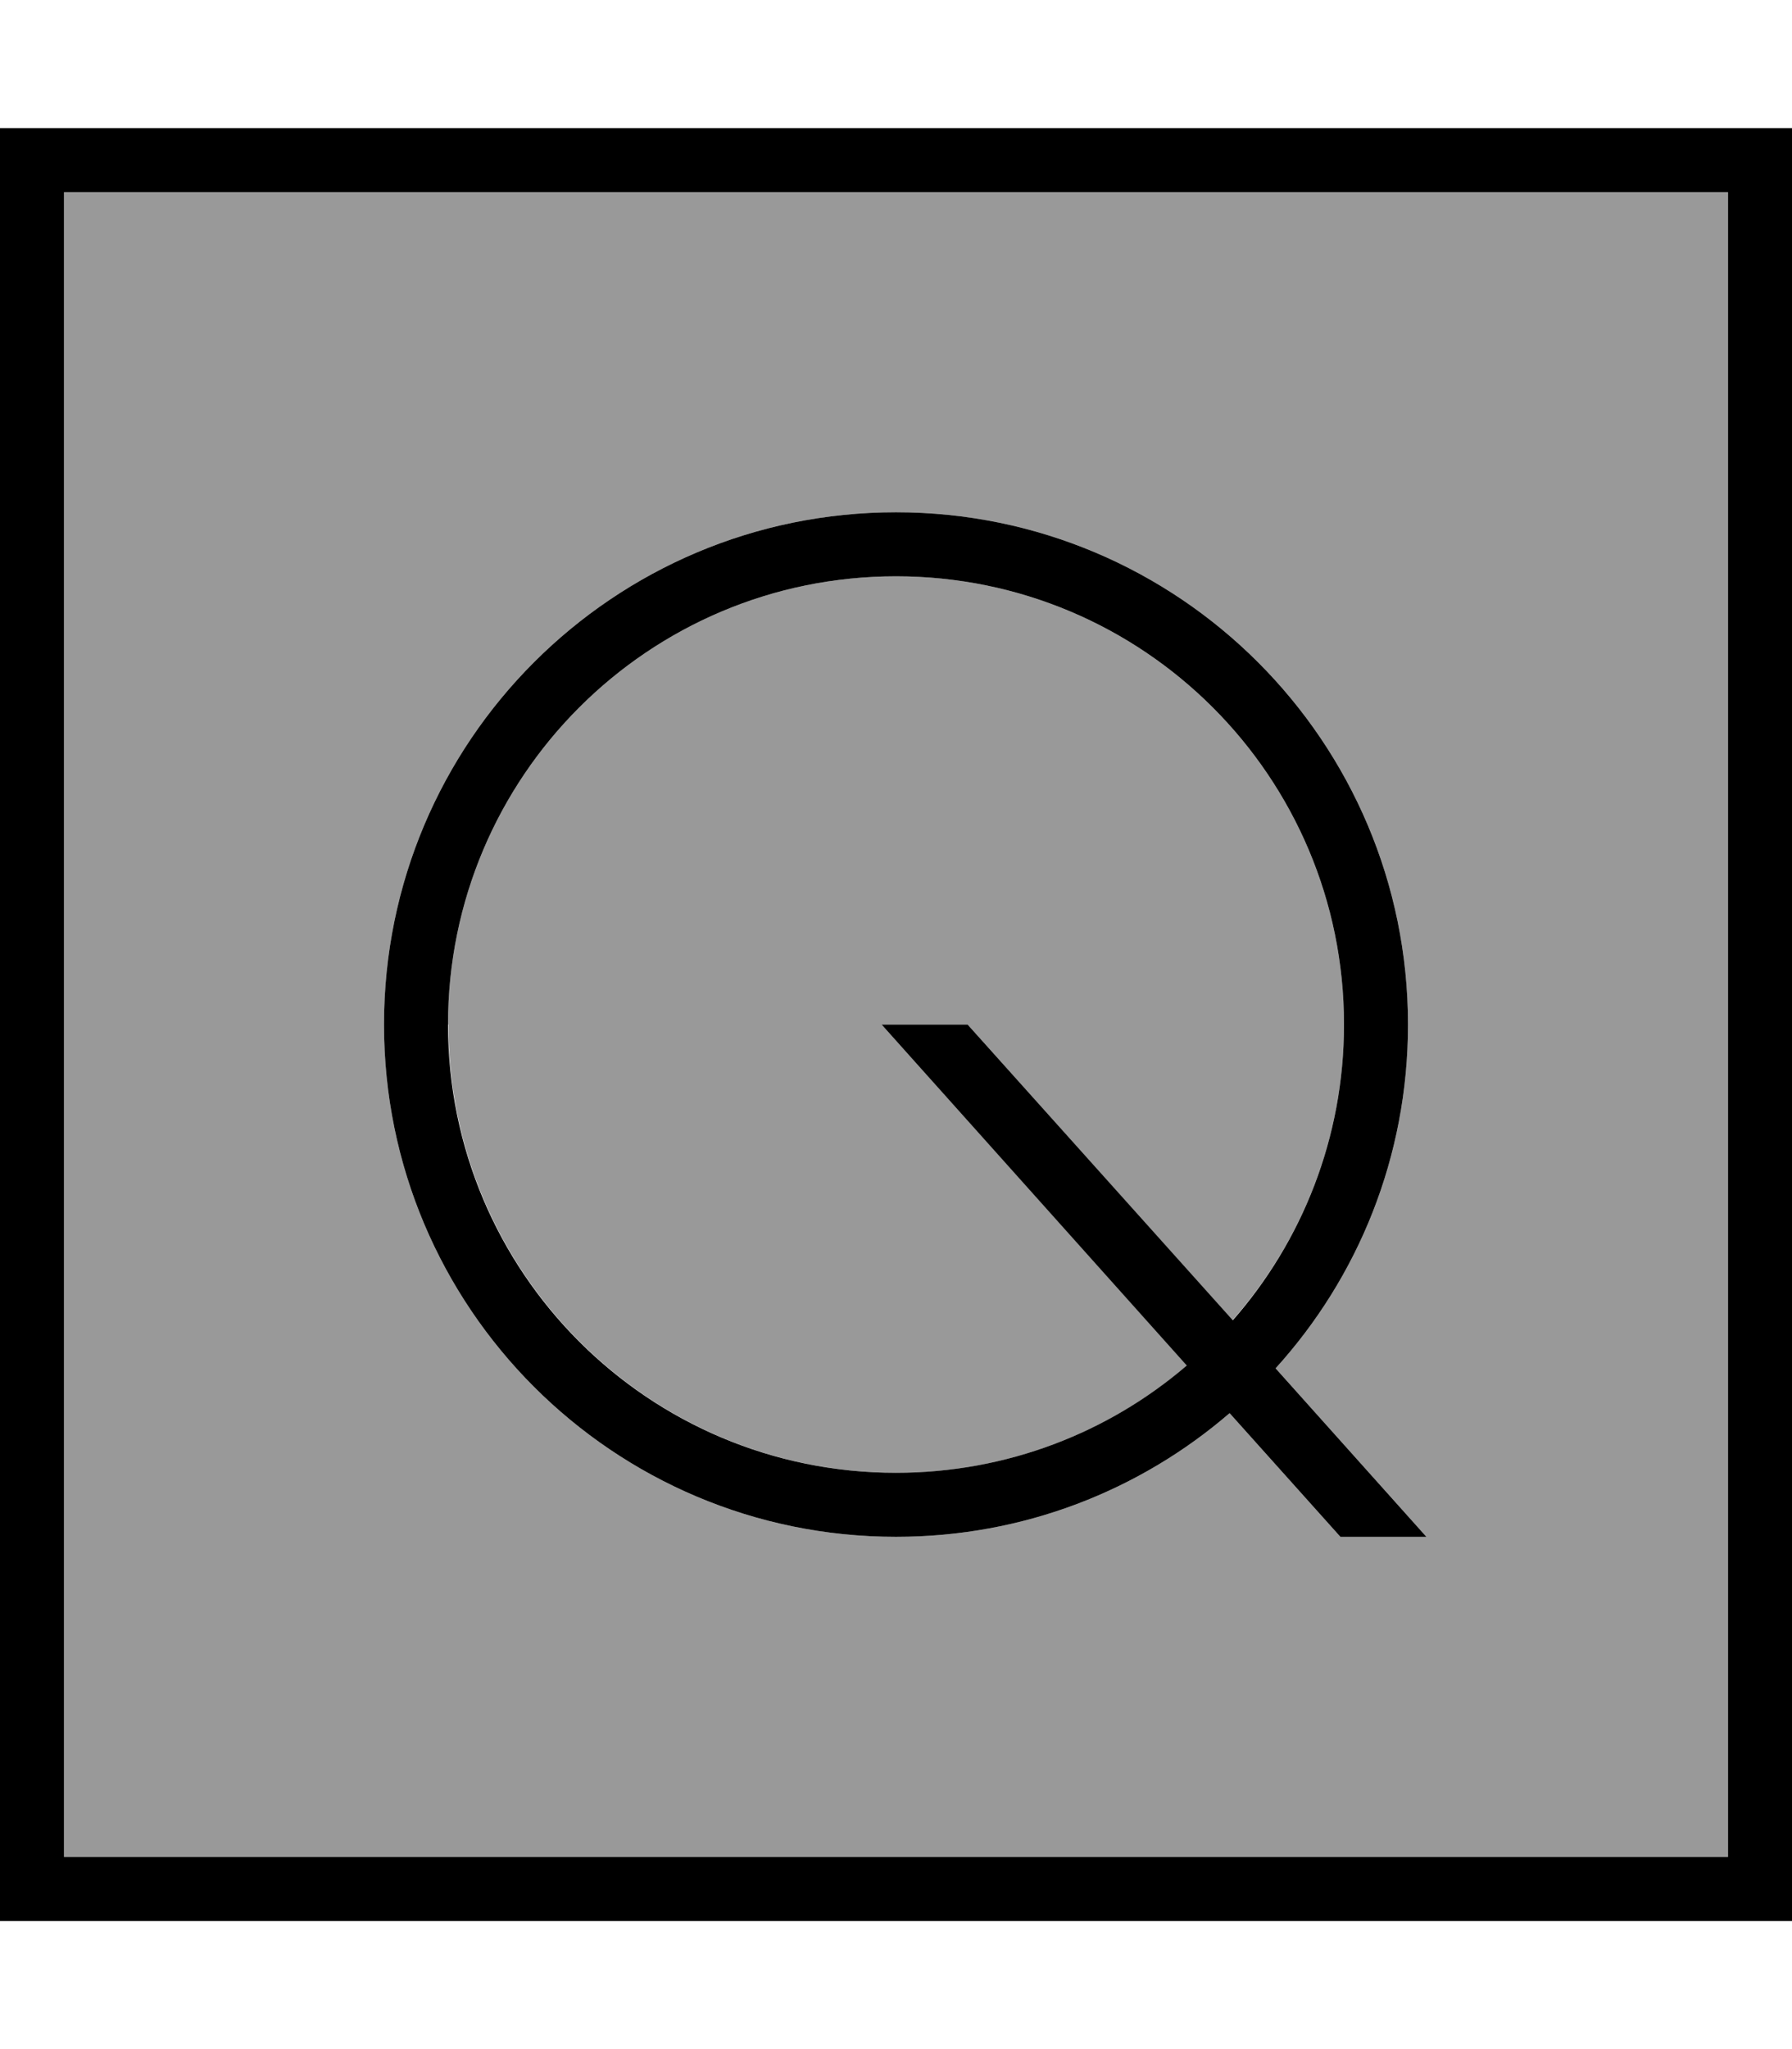 <svg fill="currentColor" xmlns="http://www.w3.org/2000/svg" viewBox="0 0 448 512"><!--! Font Awesome Pro 6.7.2 by @fontawesome - https://fontawesome.com License - https://fontawesome.com/license (Commercial License) Copyright 2024 Fonticons, Inc. --><defs><style>.fa-secondary{opacity:.4}</style></defs><path class="fa-secondary" d="M16 48l416 0 0 416L16 464 16 48zM96 256c0 70.7 57.3 128 128 128c31.9 0 61-11.6 83.4-30.9L335.1 384l21.5 0-37.7-42.1C339.5 319.2 352 289.1 352 256c0-70.7-57.3-128-128-128s-128 57.3-128 128zm16 0c0-61.9 50.1-112 112-112s112 50.1 112 112c0 28.3-10.5 54.2-27.9 73.9L241.9 256l-21.5 0 76.4 85.2c-19.6 16.7-45 26.8-72.7 26.8c-61.9 0-112-50.1-112-112z"/><path class="fa-primary" d="M16 48l0 416 416 0 0-416L16 48zM0 32l16 0 416 0 16 0 0 16 0 416 0 16-16 0L16 480 0 480l0-16L0 48 0 32zM112 256c0 61.9 50.1 112 112 112c27.8 0 53.2-10.1 72.7-26.8L220.4 256l21.5 0 66.3 73.9C325.5 310.2 336 284.3 336 256c0-61.9-50.1-112-112-112s-112 50.1-112 112zm240 0c0 33.1-12.5 63.2-33.1 85.9L356.6 384l-21.5 0-27.7-30.9C285 372.4 255.9 384 224 384c-70.7 0-128-57.3-128-128s57.3-128 128-128s128 57.3 128 128z"/></svg>